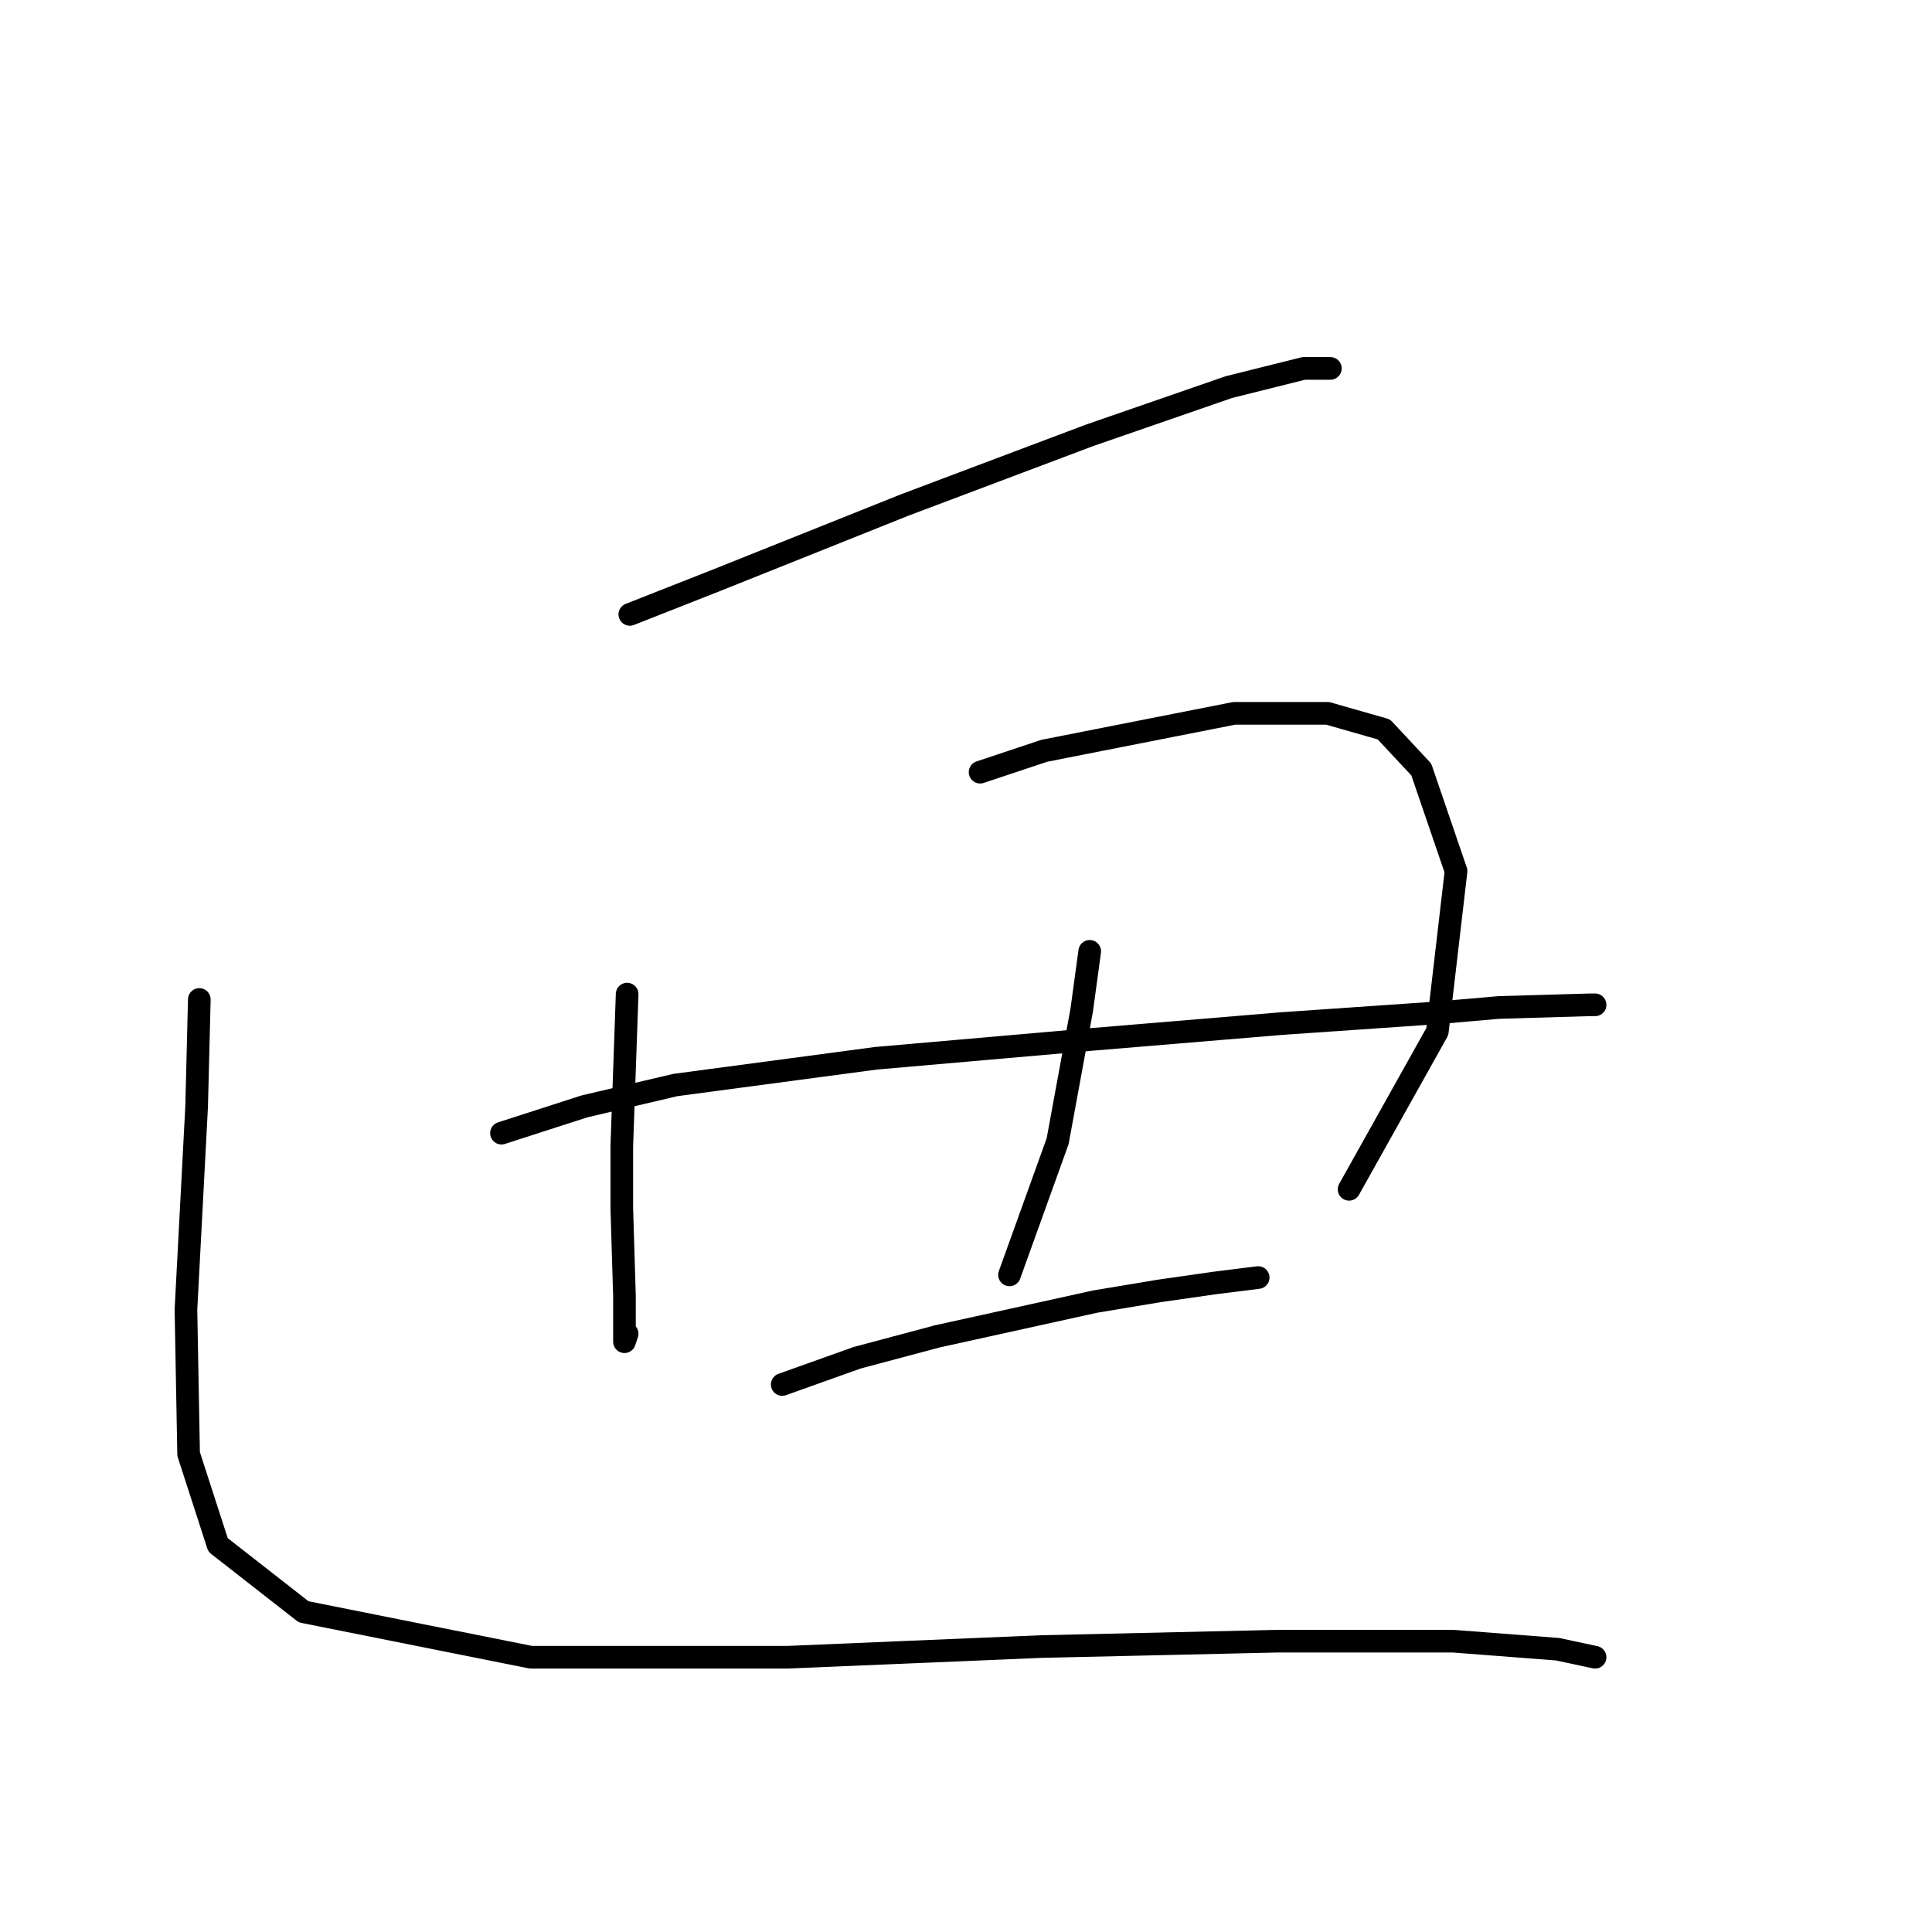 <?xml version="1.0" standalone="no"?>
    <svg width="256" height="256" xmlns="http://www.w3.org/2000/svg" version="1.1">
    <polyline stroke="black" stroke-width="3" stroke-linecap="round" fill="transparent" stroke-linejoin="round" points="83.454 81.414 95.146 76.808 119.947 66.888 144.394 57.676 162.818 51.298 172.739 48.818 176.282 48.818 176.282 48.818 " />
        <polyline stroke="black" stroke-width="3" stroke-linecap="round" fill="transparent" stroke-linejoin="round" points="83.099 131.725 82.391 151.921 82.391 160.07 82.745 171.762 82.745 177.076 82.745 177.785 83.099 176.722 83.099 176.722 " />
        <polyline stroke="black" stroke-width="3" stroke-linecap="round" fill="transparent" stroke-linejoin="round" points="129.868 102.318 138.371 99.484 163.527 94.523 175.927 94.523 183.368 96.649 188.328 101.964 192.934 115.427 190.454 136.686 178.762 157.59 178.762 157.59 " />
        <polyline stroke="black" stroke-width="3" stroke-linecap="round" fill="transparent" stroke-linejoin="round" points="66.447 150.149 77.431 146.606 89.477 143.772 116.05 140.229 144.394 137.749 169.904 135.623 190.454 134.205 198.603 133.497 210.649 133.143 211.358 133.143 211.358 133.143 " />
        <polyline stroke="black" stroke-width="3" stroke-linecap="round" fill="transparent" stroke-linejoin="round" points="144.394 126.056 143.331 133.851 140.143 151.212 133.765 168.927 133.765 168.927 " />
        <polyline stroke="black" stroke-width="3" stroke-linecap="round" fill="transparent" stroke-linejoin="round" points="103.649 183.454 113.57 179.911 124.199 177.076 145.103 172.47 153.606 171.053 161.047 169.99 166.715 169.282 166.715 169.282 " />
        <polyline stroke="black" stroke-width="3" stroke-linecap="round" fill="transparent" stroke-linejoin="round" points="26.411 132.434 26.056 146.606 24.639 173.533 24.993 192.666 28.891 204.712 40.229 213.57 70.344 219.593 104.358 219.593 138.017 218.176 169.196 217.467 192.58 217.467 206.398 218.53 211.358 219.593 211.358 219.593 " />
        </svg>